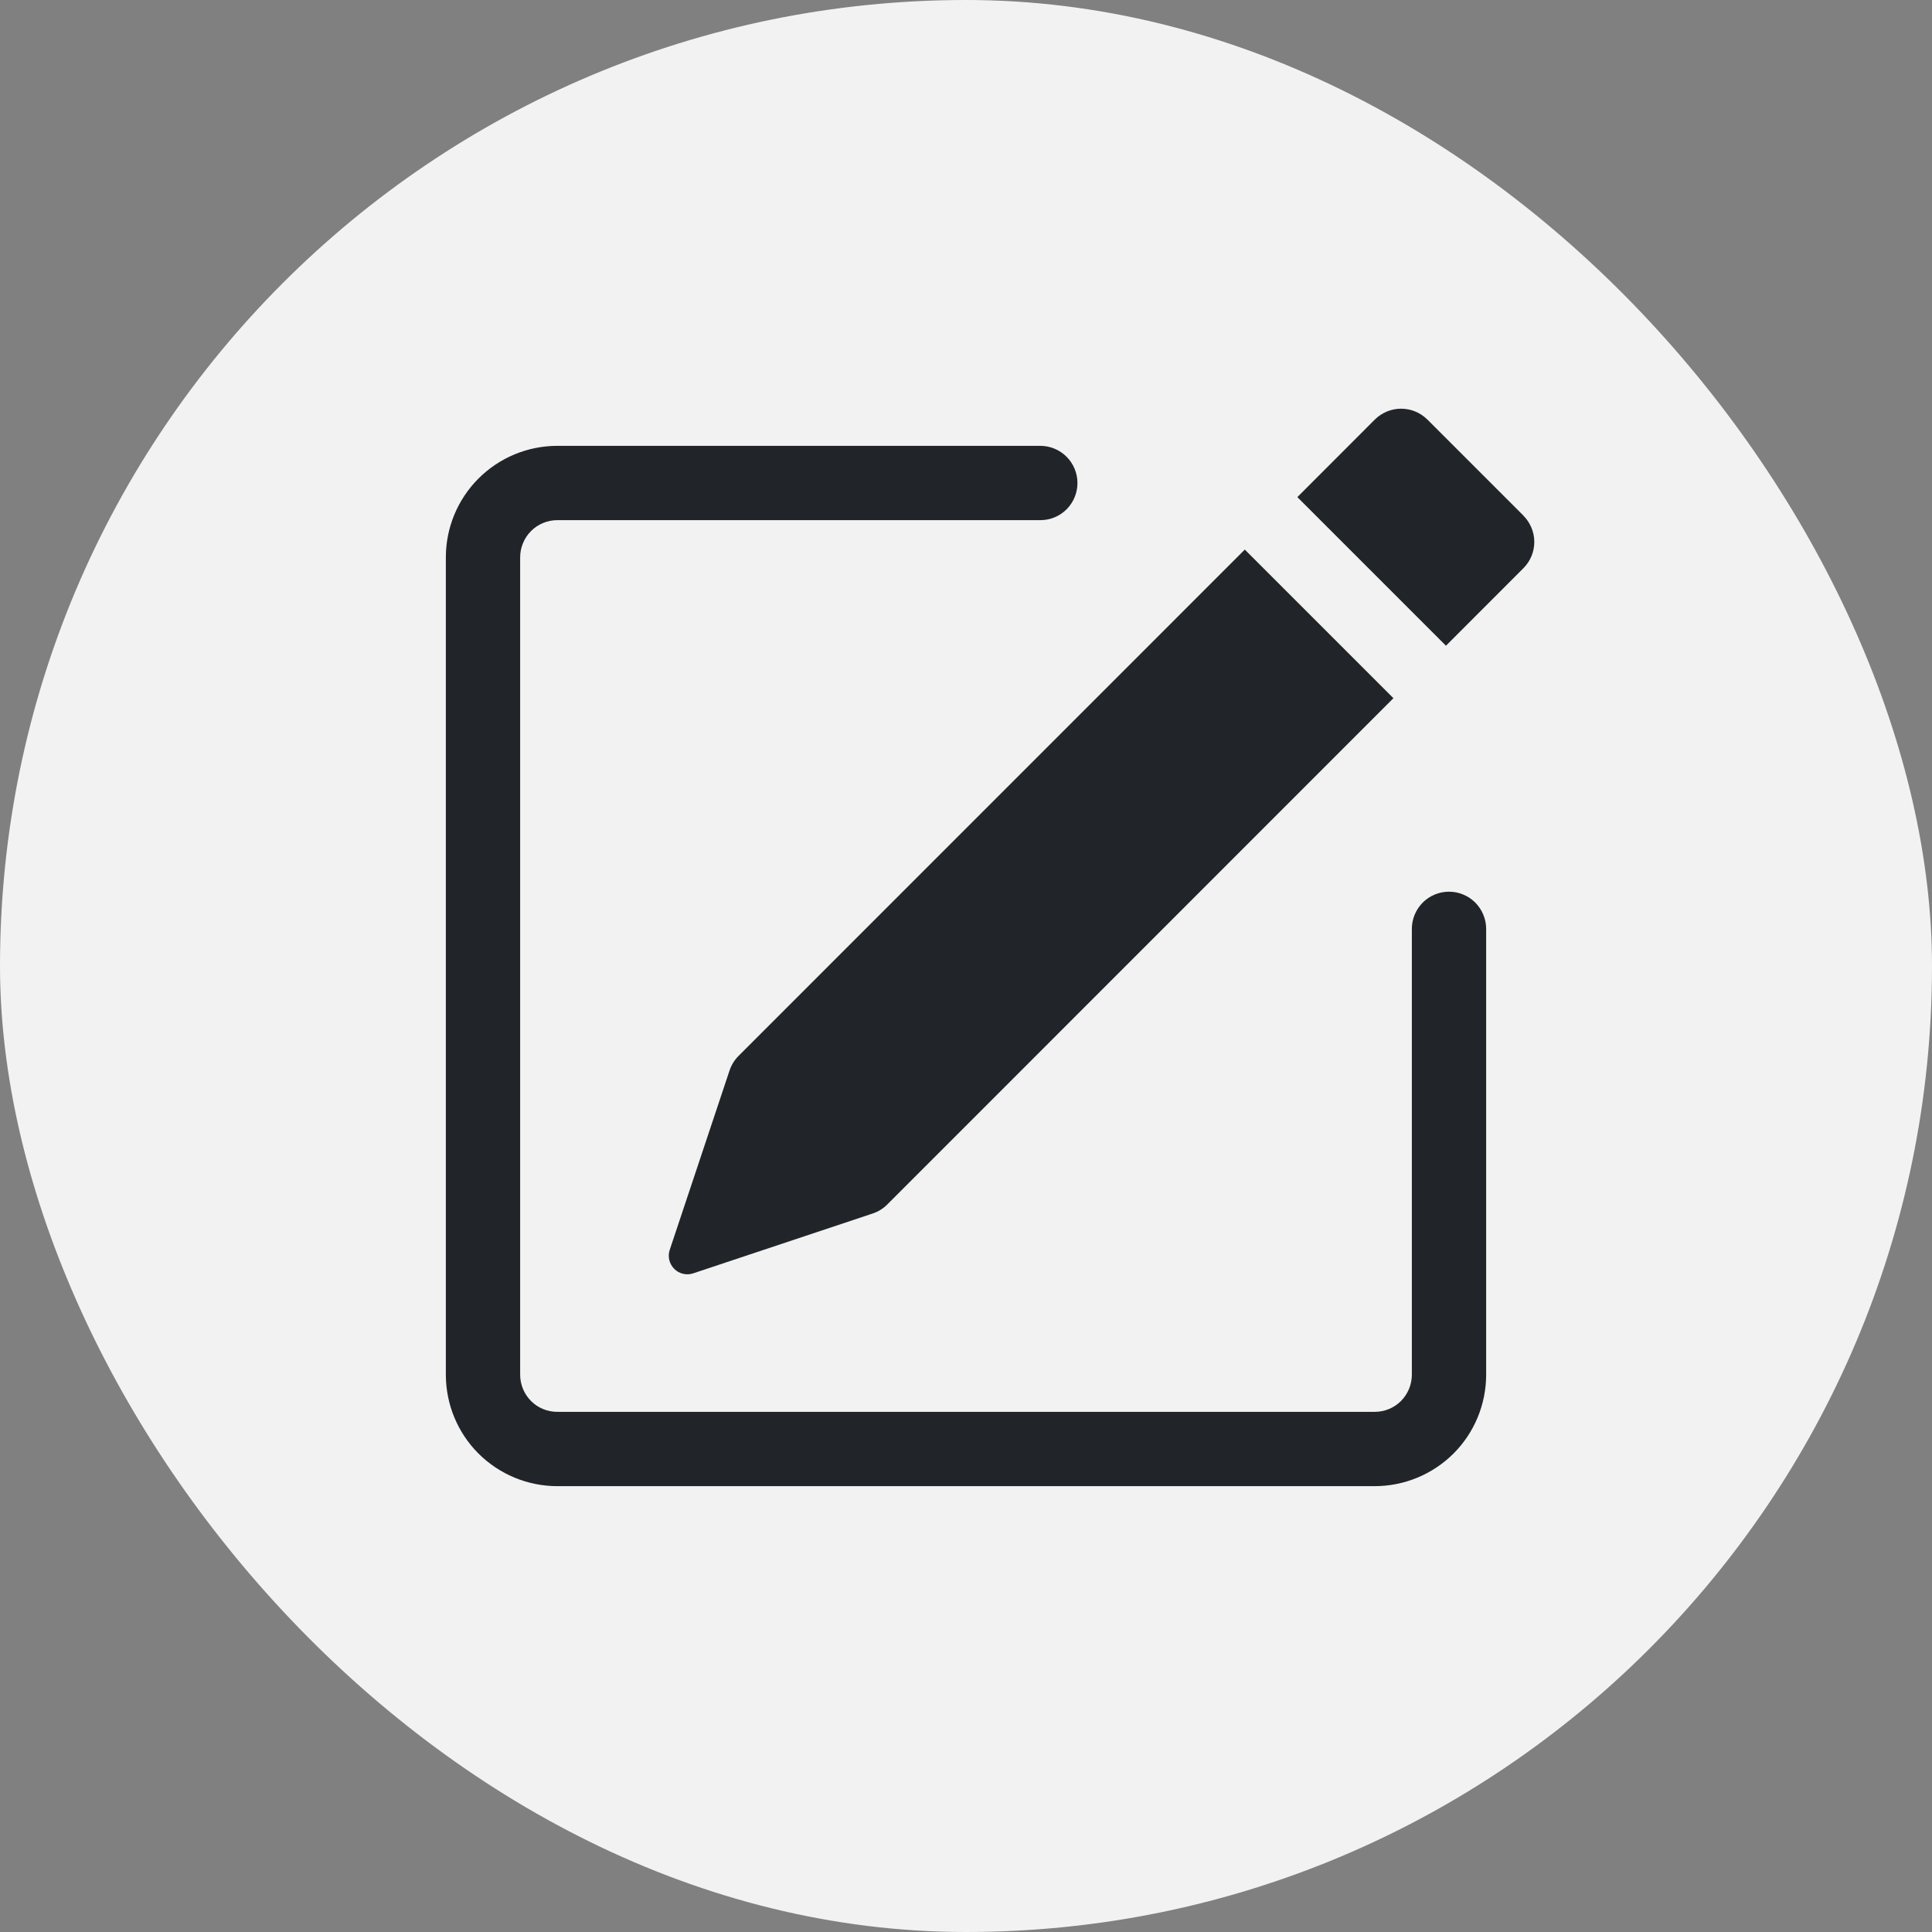<svg width="26" height="26" viewBox="0 0 26 26" fill="none" xmlns="http://www.w3.org/2000/svg">
<rect x="0" y="0" width="26" height="26" fill="#808080" stroke="none"/>
<rect width="26" height="26" rx="13" fill="#F2F2F2"/>
<path d="M20.502 6.94C20.595 7.034 20.648 7.161 20.648 7.293C20.648 7.426 20.595 7.553 20.502 7.646L19.459 8.69L17.459 6.69L18.502 5.646C18.596 5.553 18.723 5.5 18.855 5.5C18.988 5.5 19.115 5.553 19.209 5.646L20.502 6.939V6.94ZM18.752 9.396L16.752 7.396L9.939 14.21C9.884 14.265 9.843 14.332 9.818 14.406L9.013 16.82C8.998 16.864 8.996 16.912 9.007 16.957C9.018 17.002 9.041 17.043 9.074 17.076C9.106 17.109 9.148 17.132 9.193 17.142C9.238 17.153 9.285 17.151 9.329 17.136L11.743 16.331C11.817 16.307 11.884 16.266 11.939 16.211L18.752 9.396Z" fill="#212529"/>
<path fill-rule="evenodd" clip-rule="evenodd" d="M6 18.5C6 18.898 6.158 19.28 6.439 19.561C6.721 19.842 7.102 20 7.5 20H18.5C18.898 20 19.279 19.842 19.561 19.561C19.842 19.28 20 18.898 20 18.5V12.5C20 12.368 19.947 12.241 19.854 12.147C19.76 12.053 19.633 12 19.5 12C19.367 12 19.24 12.053 19.146 12.147C19.053 12.241 19 12.368 19 12.5V18.5C19 18.633 18.947 18.76 18.854 18.854C18.76 18.948 18.633 19 18.5 19H7.5C7.367 19 7.24 18.948 7.146 18.854C7.053 18.76 7 18.633 7 18.5V7.5C7 7.368 7.053 7.241 7.146 7.147C7.24 7.053 7.367 7 7.5 7H14C14.133 7 14.26 6.948 14.354 6.854C14.447 6.76 14.5 6.633 14.5 6.5C14.5 6.368 14.447 6.241 14.354 6.147C14.26 6.053 14.133 6 14 6H7.5C7.102 6 6.721 6.158 6.439 6.44C6.158 6.721 6 7.103 6 7.5V18.5Z" fill="#212529"/>
</svg>
